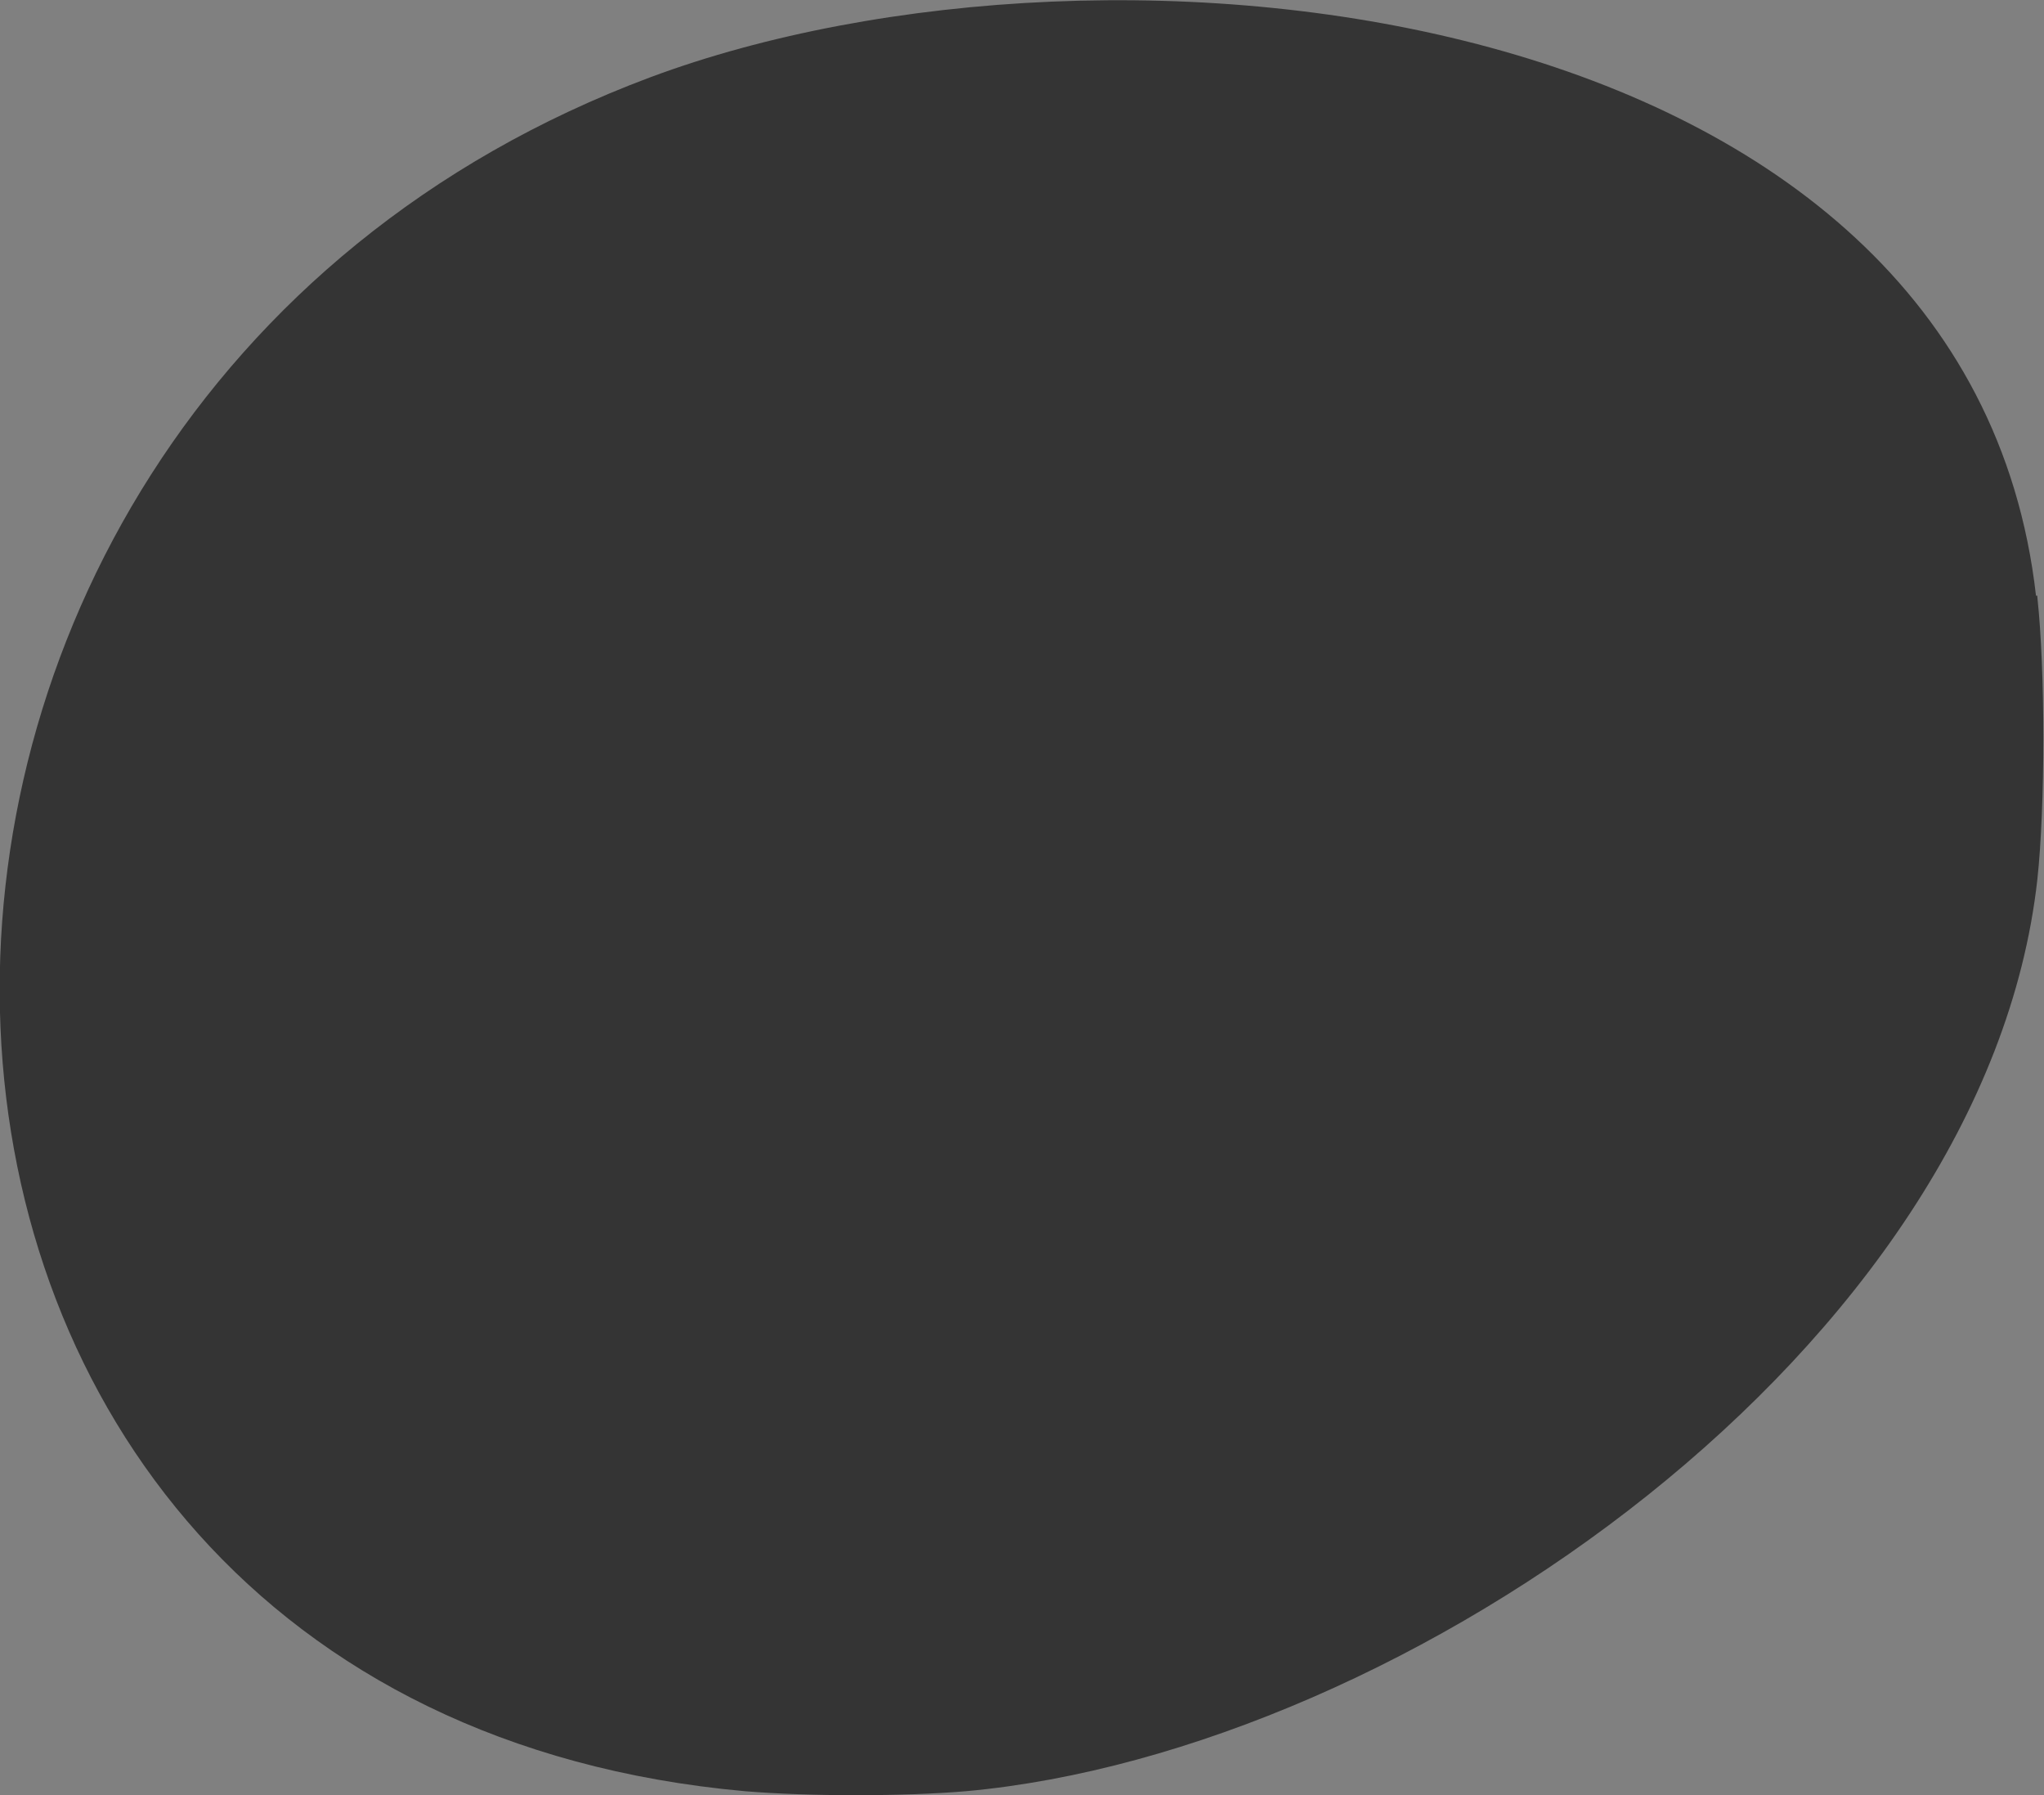 <?xml version="1.0" encoding="UTF-8"?>
<svg id="_레이어_1" data-name="레이어_1" xmlns="http://www.w3.org/2000/svg" version="1.1" viewBox="0 0 15.34 13.47">
  <rect x="0" y="0" width="15.34" height="13.47" fill="#808080" stroke="none"/>
  <!-- Generator: Adobe Illustrator 29.1.0, SVG Export Plug-In . SVG Version: 2.1.0 Build 142)  -->
  <defs>
    <style>
      .st0 {
        fill: #efefef;
      }

      .st1 {
        fill: #4d4f51;
      }

      .st2 {
        fill: #343434;
      }

      .st3 {
        fill: #4c4e50;
      }
    </style>
  </defs>
  <g id="_레이어_1_xA0_이미지">
    <g>
      <path class="st2" d="M-97.21-54.52c2.53-.08,3.09,2.28,3.27,4.42-.03,2.91.3,5.6,1.01,8.09,12.81-2.23,26.22-1.61,38.79.2.42-2.21.58-4.47.5-6.76-.22-9.12,8.62-6.39,12.72-1.67,4.38,5.05,6.46,11.32,6.66,17.87,7.45,7.34,13.55,16.8,13.85,27.52V1.64c-1.54,27.16-34.53,32.05-55.92,32.4h-2.16c-.81-.1-3.34-.09-3.84,0h-.48c-18.48-.39-37.4-4.2-45.57-22.98-7.23-16.62-.76-35.52,14.23-44.83,1.13-5.07,2.54-9.6,5.93-14.02,1.04-1.36,3.88-4.67,6.4-5.81.16-.07,2.07-.9,4.61-.92Z"/>
      <path d="M-73.03,1.94c1.09,1.21-.92,1.45.02,2.99,1.22,2,4.11,1.83,5.14-.24.45-.9.07-2.09,1.74-1.86,1.52.21,1.05,2.23.57,3.2-1.67,3.36-6.24,3.82-8.92,1.38-2.48,2.56-7.36,3.01-9.62-.03-.88-1.19-1.6-4.54.47-4.45,1.51.07.83,2.59,2.43,3.47,1.95,1.08,5.19-.07,5.51-2.36.05-.34-1.3-1.36-.38-2.29.59-.6,2.55-.39,3.06.19h-.02Z"/>
      <path d="M-98.71-9.34c5.23-1.09,5.85,6.72,1.12,7.13s-5.13-6.3-1.12-7.13Z"/>
      <path d="M-55.51-9.35c4.04-.58,5.74,4.62,2.3,6.63-4.86,2.84-7.54-5.88-2.3-6.63Z"/>
    </g>
  </g>
  <g id="_레이어_2_xA0_이미지">
    <path class="st2" d="M28.79-80.37c9.63,1.08,12.29,6.22,12.49,15.56,0,0-.13,4.23-.24,5.04-.48,7.99-4.24,13.71-10.69,16.87-4.9,2.4-9.46,2.59-14.74,2.81,0,0-1.26-.07-1.44,0h-7.2l-8.67-.48c-9.99-1.01-18.76-7.25-18.69-18,0,0-.04-3.21,0-3.6-.03-8.65,6.35-17.95,15.53-17.85,7.35-.2,14.81-.33,22.38-.4.33-.17,11.27.04,11.27.04h0Z"/>
  </g>
  <g id="_레이어_3_xA0_이미지">
    <path class="st2" d="M15.29,4.48c.06.55.06,1.57,0,2.12-.39,3.5-4.73,6.54-8.04,6.84-.47.04-1.18.04-1.66,0C-1.62,12.79-1.86,3.1,4.88.58,8.34-.71,14.77-.02,15.28,4.47h.01Z"/>
  </g>
  <g id="_레이어_5_xA0_이미지">
    <path class="st2" d="M58.67-46.15c7.92,1.11,6.48,8.88,6.48,8.88-1.51,11.69-17.07,25.29-30.96,25.44-.43.03-.92.03-1.44,0-1.66,0-4.5-1.44-4.56-3.84-.06-.66-.05-1.39,0-1.92,0-1.95,1.26-3.38,3.74-4.27,7.43-3.03,13.98-5.82,17.73-13.35l2.45-5.67c1.3-2.53,3.28-5.78,6.56-5.26h0Z"/>
  </g>
  <g id="_레이어_6_xA0_이미지">
    <g>
      <path class="st0" d="M-87.3,48.18c.48-.07,1.66-.07,2.15,0,2.06.29,3.46,2.44,4.45,4.04,21.23-3.33,33.34,26.21,17.28,39.8-14.53,12.28-36.61,3.84-37.97-15.41-.09-1.27-.08-3.02,0-4.3.22-3.49,1.4-6.5,2.98-9.56.25-.48,1.32-1.94,1.32-2.27,0-.37-.65-.85-.85-1.3-2.07-4.5,2.67-8.44,7.06-6.94.02-1.83,1.75-3.8,3.58-4.06h0Z"/>
      <path class="st3" d="M-82.94,75.47c1.21-1.22,1.63,1.03,2.08,1.26.89.46,2.39-.59,2.77-1.33.15-.29-1.19-2.14.66-2.08,2.26.07.67,2.89,2,3.25,1.53.41,1.61-1.62,2.38-1.85,2.02-.58,1.43,3.07-.88,3.68-.64.17-1.59.21-2.23.06-.56-.13-1.12-.86-1.24-.86-.15,0-1.12.92-1.54,1.04-.73.22-2.11.21-2.81-.07-.9-.36-2-2.29-1.2-3.1h0Z"/>
      <path class="st1" d="M-86.65,68.53c2.94-.6,2.94,4.79-.67,3.67-1.78-.55-.91-3.35.67-3.67Z"/>
      <path class="st1" d="M-69.28,68c1.97-.33,2.83,2.61,1.1,3.51-2.73,1.41-3.98-3.03-1.1-3.51Z"/>
    </g>
  </g>
</svg>